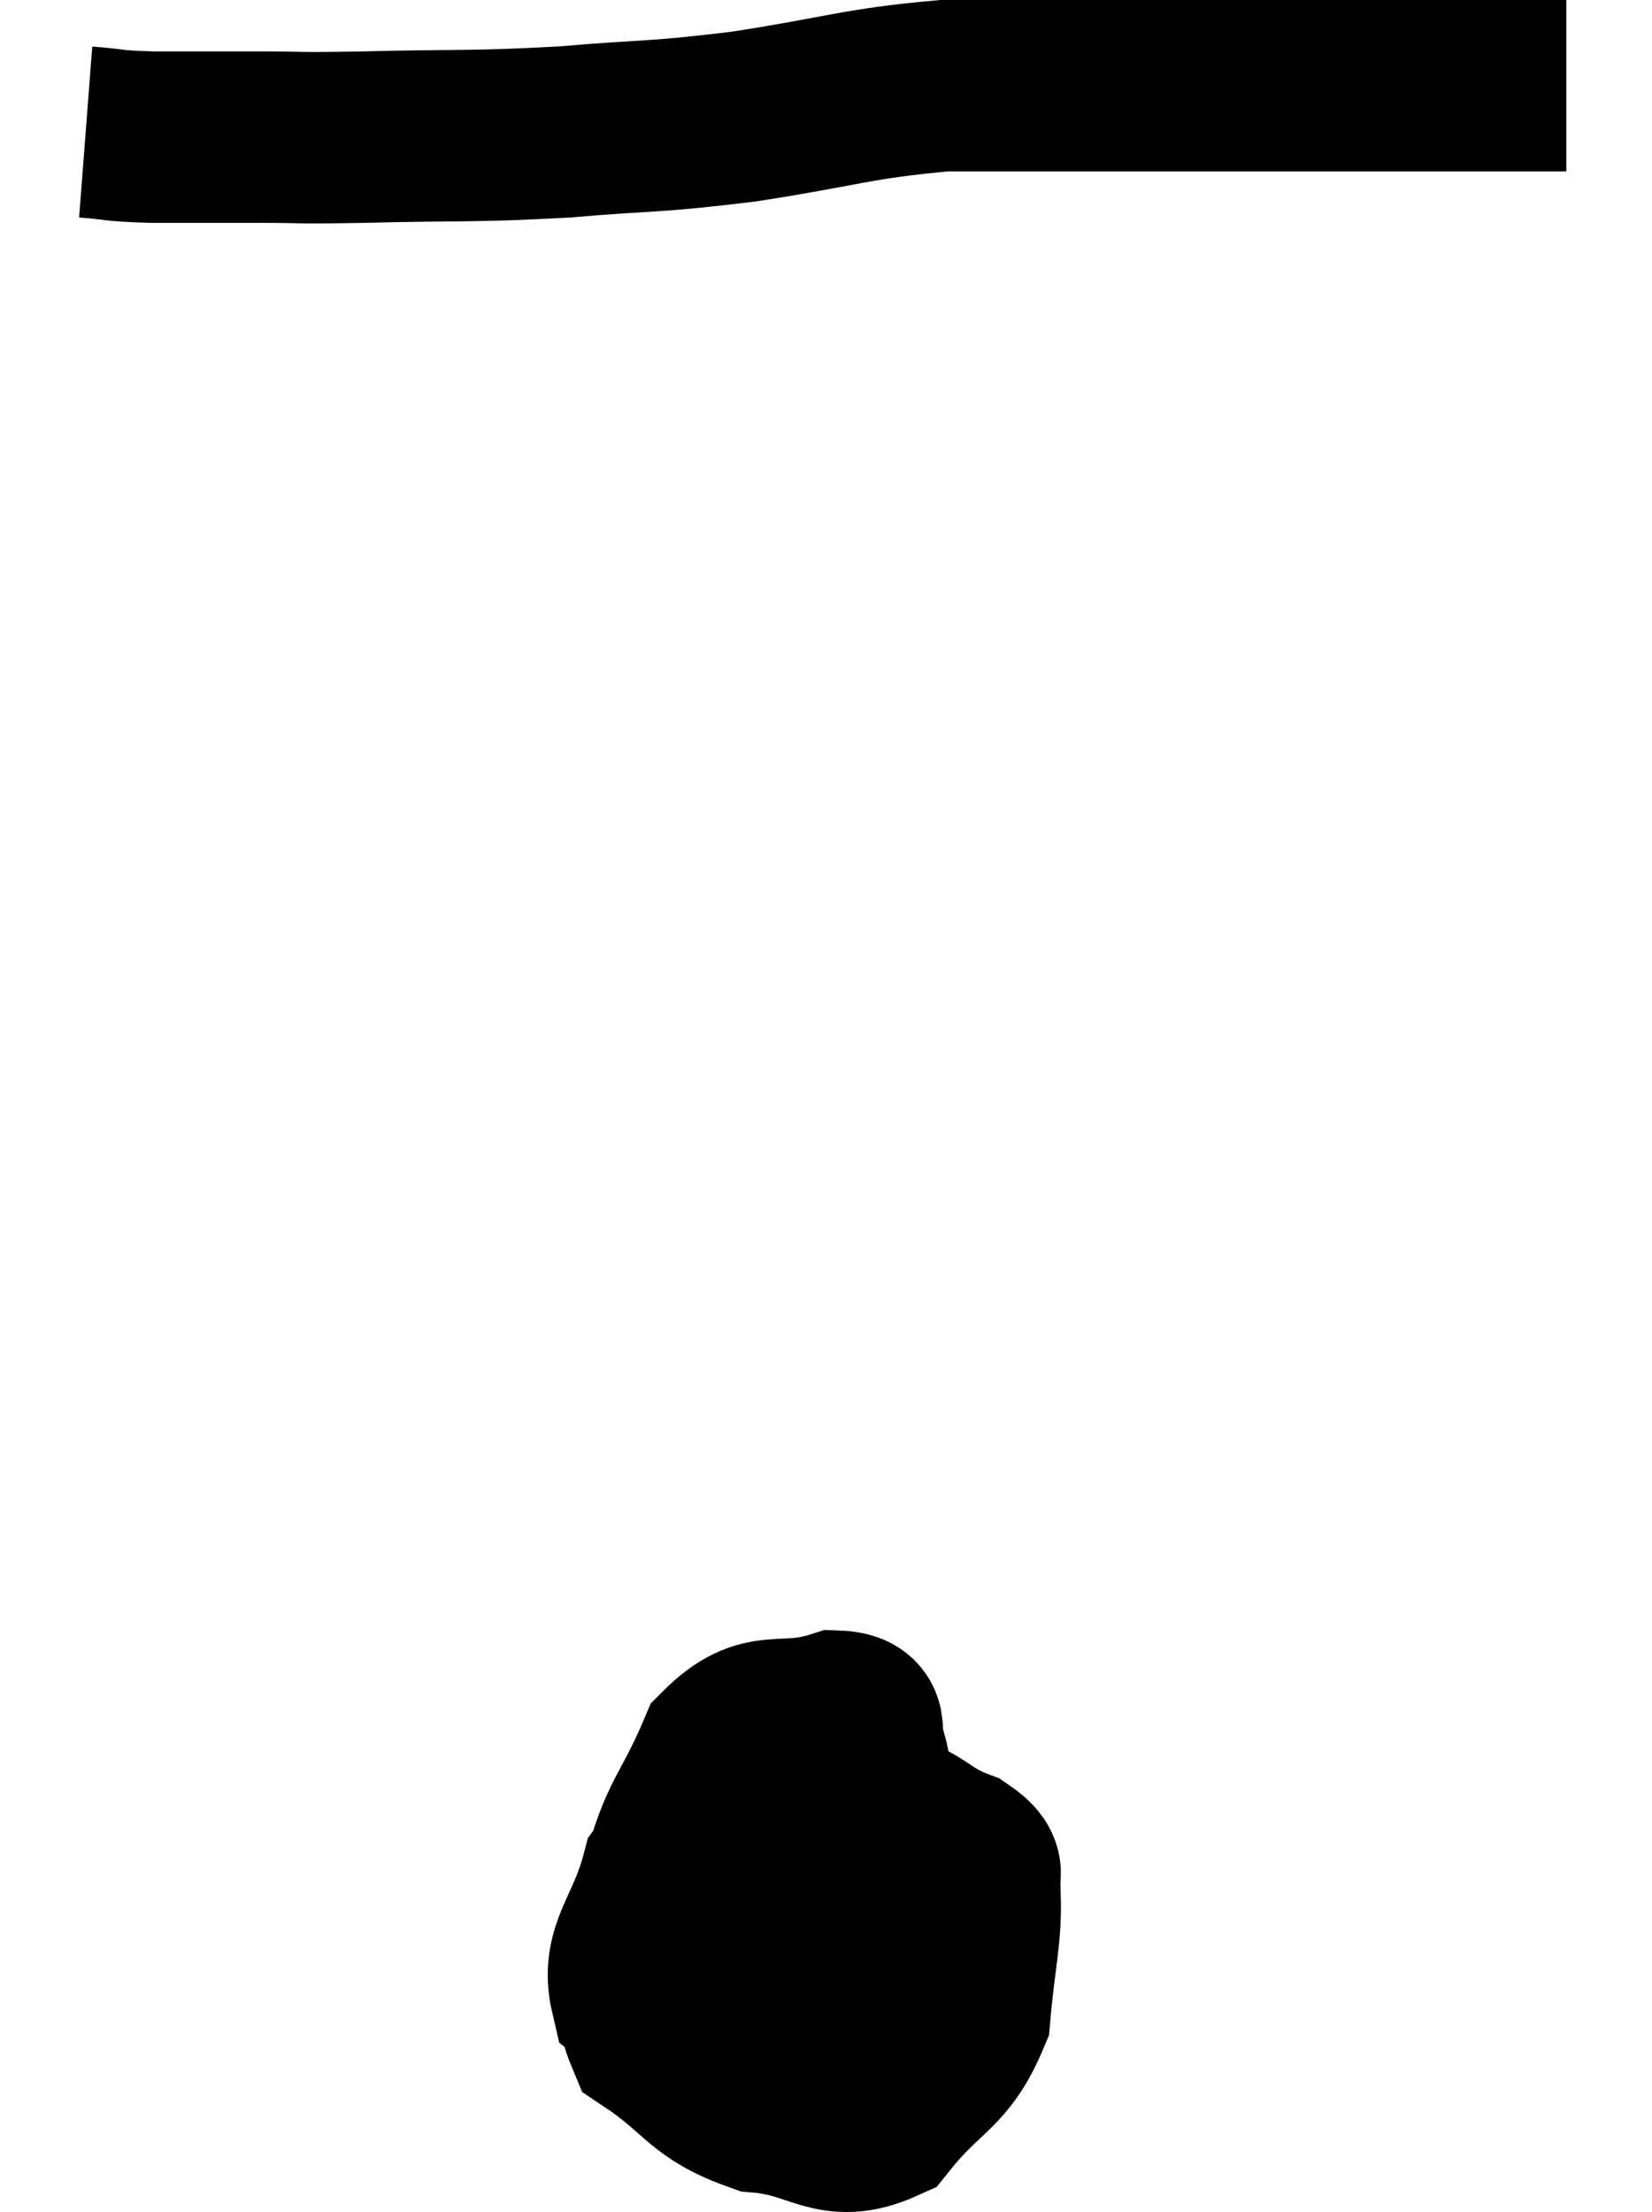 <svg xmlns="http://www.w3.org/2000/svg" viewBox="15.68 9.26 19.28 25.805" width="19.28" height="25.805"><path d="M 16.68 10.8 C 17.07 10.83, 16.95 10.845, 17.46 10.86 C 18.09 10.86, 18.105 10.86, 18.72 10.86 C 19.32 10.86, 19.035 10.875, 19.92 10.86 C 21.09 10.83, 21.15 10.86, 22.26 10.8 C 23.31 10.71, 23.25 10.755, 24.36 10.62 C 25.53 10.44, 25.68 10.35, 26.7 10.26 C 27.57 10.26, 27.555 10.26, 28.44 10.26 C 29.34 10.26, 29.475 10.26, 30.24 10.26 C 30.87 10.26, 30.84 10.26, 31.5 10.26 C 32.19 10.26, 32.31 10.26, 32.88 10.26 C 33.33 10.26, 33.51 10.26, 33.78 10.26 C 33.87 10.26, 33.915 10.26, 33.96 10.26 L 33.96 10.26" fill="none" stroke="black" stroke-width="2"></path><path d="M 24.78 30.24 C 24.12 30.69, 23.88 30.57, 23.46 31.14 C 23.28 31.83, 22.98 32.01, 23.1 32.52 C 23.52 32.85, 23.61 33.015, 23.94 33.18 C 24.18 33.18, 24.03 33.435, 24.42 33.18 C 24.96 32.67, 25.17 32.865, 25.5 32.16 C 25.62 31.26, 25.68 30.96, 25.74 30.36 C 25.74 30.06, 25.815 30.03, 25.74 29.76 C 25.59 29.52, 25.845 29.295, 25.44 29.28 C 24.78 29.49, 24.615 29.205, 24.12 29.7 C 23.79 30.48, 23.67 30.435, 23.46 31.26 C 23.37 32.13, 23.01 32.355, 23.28 33 C 23.91 33.42, 23.865 33.6, 24.54 33.84 C 25.26 33.9, 25.38 34.23, 25.98 33.96 C 26.46 33.36, 26.67 33.405, 26.94 32.76 C 27 32.07, 27.075 31.845, 27.06 31.38 C 26.97 31.14, 27.21 31.125, 26.88 30.9 C 26.31 30.69, 26.385 30.465, 25.74 30.48 C 25.02 30.72, 24.78 30.57, 24.3 30.96 C 24.06 31.5, 23.895 31.65, 23.82 32.04 C 23.91 32.28, 23.76 32.325, 24 32.52 C 24.39 32.67, 24.345 32.955, 24.78 32.82 C 25.26 32.4, 25.5 32.19, 25.74 31.98 C 25.74 31.98, 25.74 31.98, 25.74 31.98 C 25.74 31.98, 25.74 31.98, 25.74 31.98 L 25.74 31.98" fill="none" stroke="black" stroke-width="2"></path></svg>